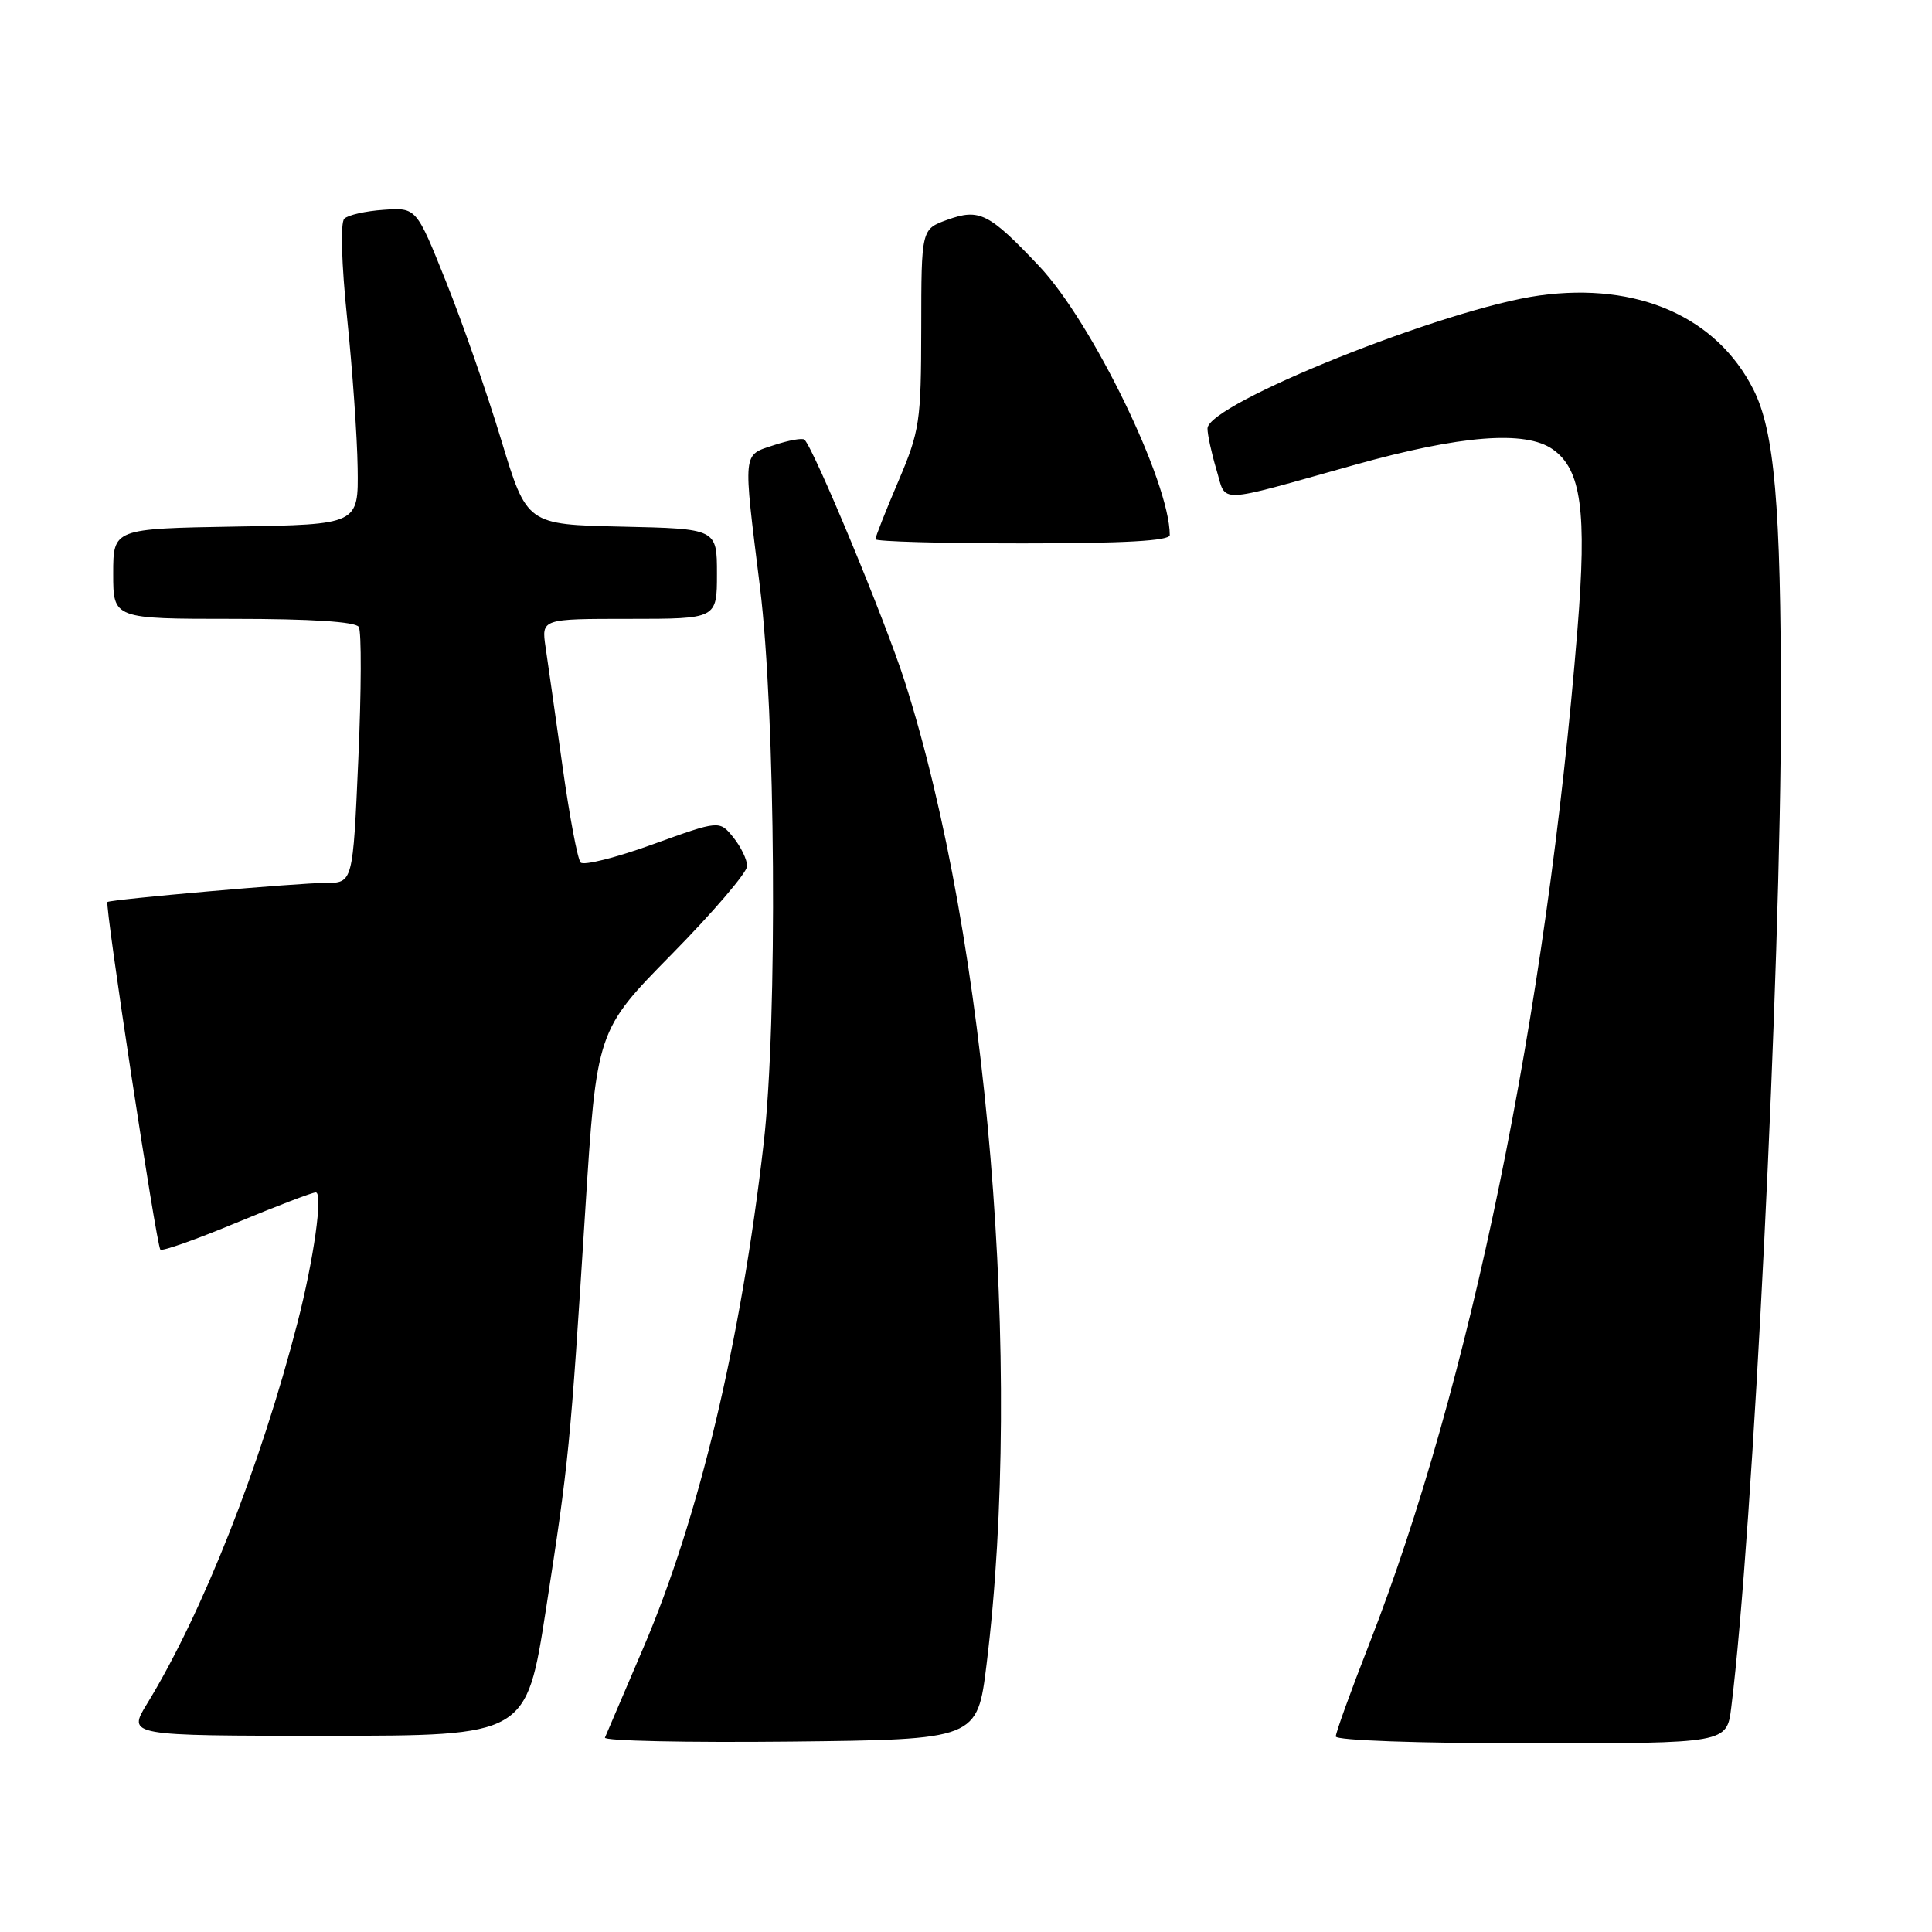 <?xml version="1.0" encoding="UTF-8" standalone="no"?>
<!DOCTYPE svg PUBLIC "-//W3C//DTD SVG 1.1//EN" "http://www.w3.org/Graphics/SVG/1.1/DTD/svg11.dtd" >
<svg xmlns="http://www.w3.org/2000/svg" xmlns:xlink="http://www.w3.org/1999/xlink" version="1.1" viewBox="0 0 256 256">
 <g >
 <path fill="currentColor"
d=" M 130.73 220.50 C 135.58 180.96 130.89 124.71 119.87 90.25 C 117.29 82.20 107.90 59.57 106.60 58.26 C 106.34 58.01 104.53 58.33 102.57 58.98 C 98.36 60.37 98.44 59.55 100.70 77.80 C 102.77 94.56 103.05 135.34 101.19 151.50 C 98.17 177.80 92.61 201.12 85.26 218.31 C 82.64 224.43 80.35 229.80 80.16 230.24 C 79.97 230.68 91.00 230.91 104.66 230.77 C 129.50 230.50 129.50 230.50 130.73 220.50 Z  M 229.40 226.25 C 232.29 203.15 235.98 128.63 235.98 93.50 C 235.98 66.96 235.13 57.15 232.34 51.62 C 227.48 41.99 217.00 37.37 204.01 39.15 C 191.59 40.85 160.00 53.51 160.00 56.78 C 160.00 57.60 160.53 60.04 161.18 62.22 C 162.55 66.77 160.79 66.83 179.42 61.62 C 193.55 57.66 202.11 56.99 205.75 59.54 C 209.53 62.19 210.29 67.72 209.02 83.41 C 204.90 134.40 194.80 183.58 181.43 217.84 C 178.99 224.07 177.00 229.58 177.00 230.09 C 177.00 230.61 187.91 231.00 202.91 231.00 C 228.81 231.00 228.81 231.00 229.40 226.25 Z  M 72.34 213.25 C 75.39 193.56 75.56 191.81 77.54 160.52 C 79.06 136.55 79.06 136.55 89.03 126.42 C 94.51 120.85 99.00 115.60 99.00 114.76 C 99.00 113.91 98.17 112.20 97.17 110.96 C 95.33 108.69 95.33 108.69 86.50 111.88 C 81.65 113.64 77.35 114.72 76.94 114.29 C 76.53 113.86 75.45 108.10 74.53 101.50 C 73.60 94.90 72.60 87.81 72.29 85.75 C 71.74 82.00 71.74 82.00 83.37 82.00 C 95.00 82.00 95.00 82.00 95.00 76.03 C 95.00 70.06 95.00 70.06 82.40 69.78 C 69.81 69.50 69.81 69.50 66.42 58.32 C 64.56 52.17 61.27 42.72 59.10 37.32 C 55.17 27.50 55.17 27.50 50.84 27.80 C 48.46 27.96 46.11 28.49 45.62 28.98 C 45.09 29.51 45.25 34.97 46.00 42.19 C 46.70 48.96 47.33 57.88 47.39 62.00 C 47.50 69.50 47.50 69.50 31.25 69.77 C 15.00 70.05 15.00 70.05 15.00 76.02 C 15.00 82.00 15.00 82.00 30.94 82.00 C 41.20 82.00 47.12 82.38 47.54 83.07 C 47.91 83.66 47.88 91.54 47.48 100.57 C 46.76 117.00 46.76 117.00 43.13 116.99 C 39.69 116.98 14.79 119.16 14.24 119.52 C 13.84 119.78 20.73 165.07 21.25 165.58 C 21.49 165.83 26.04 164.22 31.34 162.01 C 36.65 159.81 41.37 158.00 41.84 158.00 C 42.83 158.00 41.58 166.88 39.42 175.26 C 34.53 194.25 26.80 213.82 19.49 225.75 C 16.89 230.00 16.89 230.00 43.31 230.00 C 69.74 230.00 69.74 230.00 72.34 213.25 Z  M 155.00 70.90 C 155.00 63.87 144.71 42.69 137.69 35.26 C 131.02 28.21 129.78 27.59 125.51 29.13 C 122.08 30.37 122.08 30.37 122.07 43.52 C 122.05 55.90 121.88 57.08 119.03 63.78 C 117.36 67.69 116.00 71.14 116.00 71.45 C 116.00 71.75 124.78 72.00 135.50 72.00 C 148.97 72.00 155.00 71.66 155.00 70.90 Z "/>
</g>
</svg>